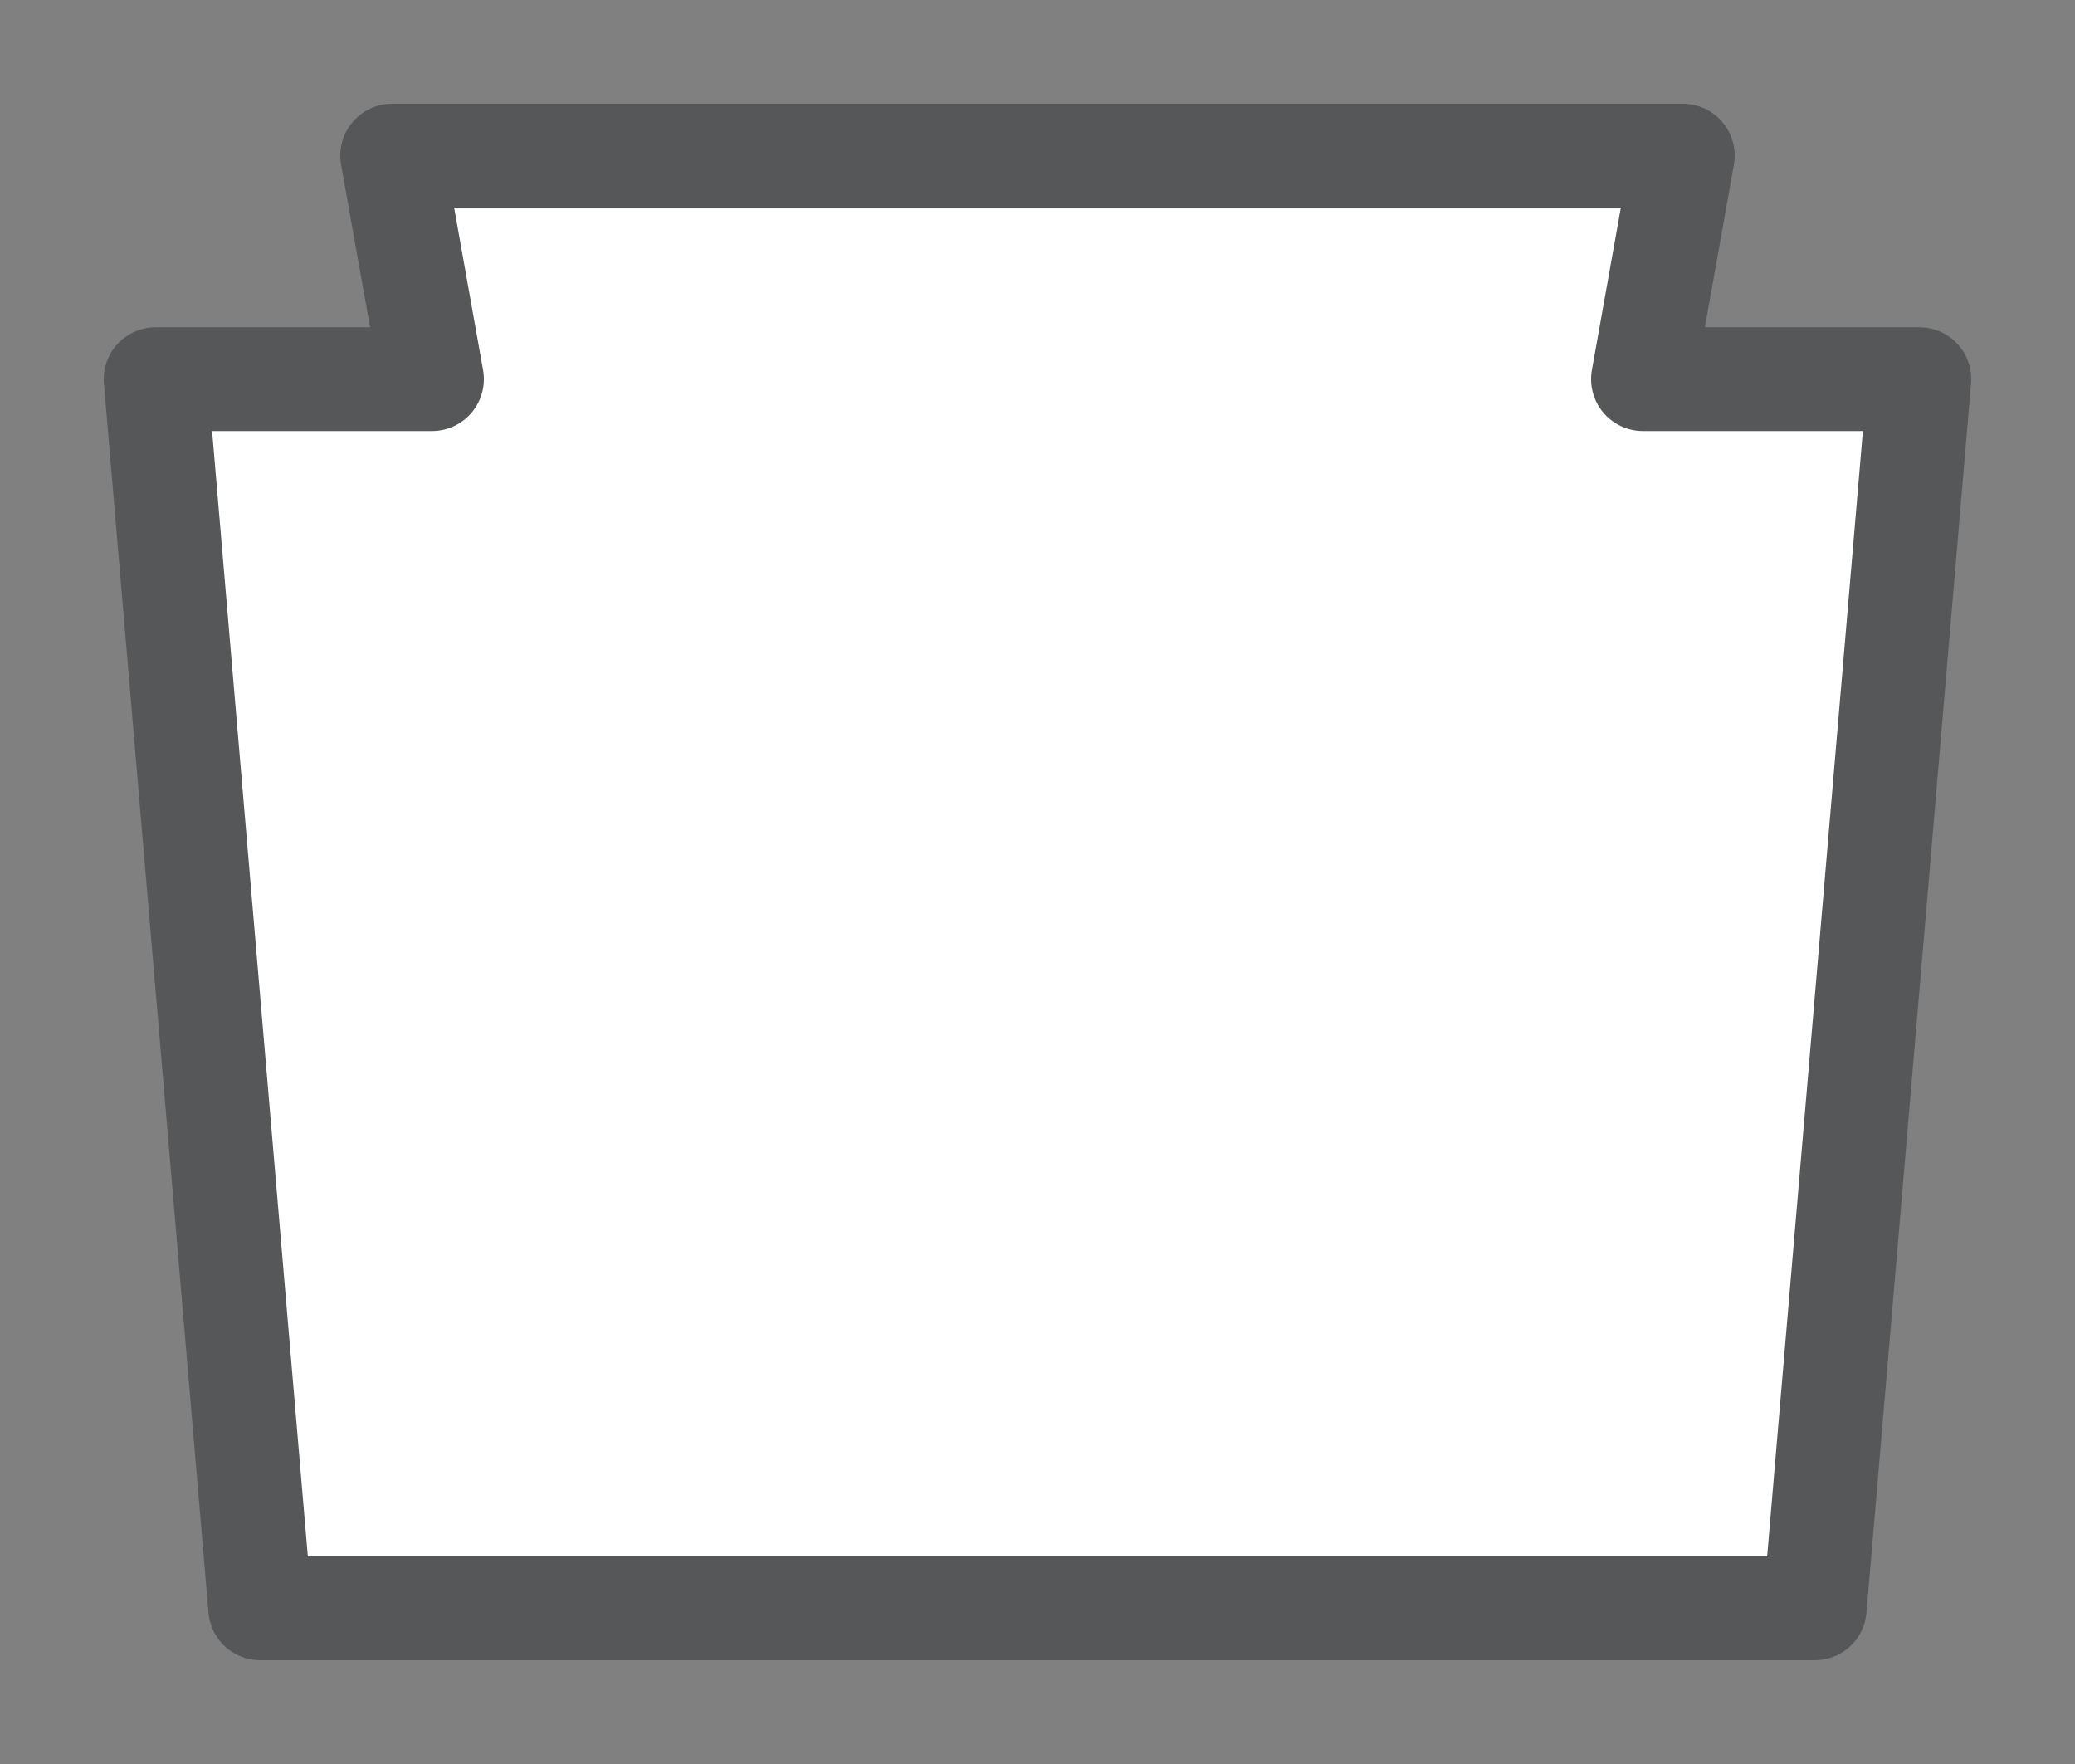 <svg width="20" height="17" viewBox="0 0 20 17" fill="none" xmlns="http://www.w3.org/2000/svg">
<rect x="0" y="0" width="20" height="17" fill="#808080" stroke="none"/>
<g id="hybrid / usa_g_PA_01">
<g id="usa_g_base">
<g id="stretchable-items">
<g id="PA">
<path id="shape02" fill-rule="evenodd" clip-rule="evenodd" d="M17.492 15.5L18.5 3.654H15.836L16.22 1.5L3.78 1.5L4.164 3.654H1.5L2.508 15.5L17.492 15.5Z" fill="white" stroke="#555759" stroke-linejoin="round"/>
</g>
</g>
</g>
</g>
</svg>
